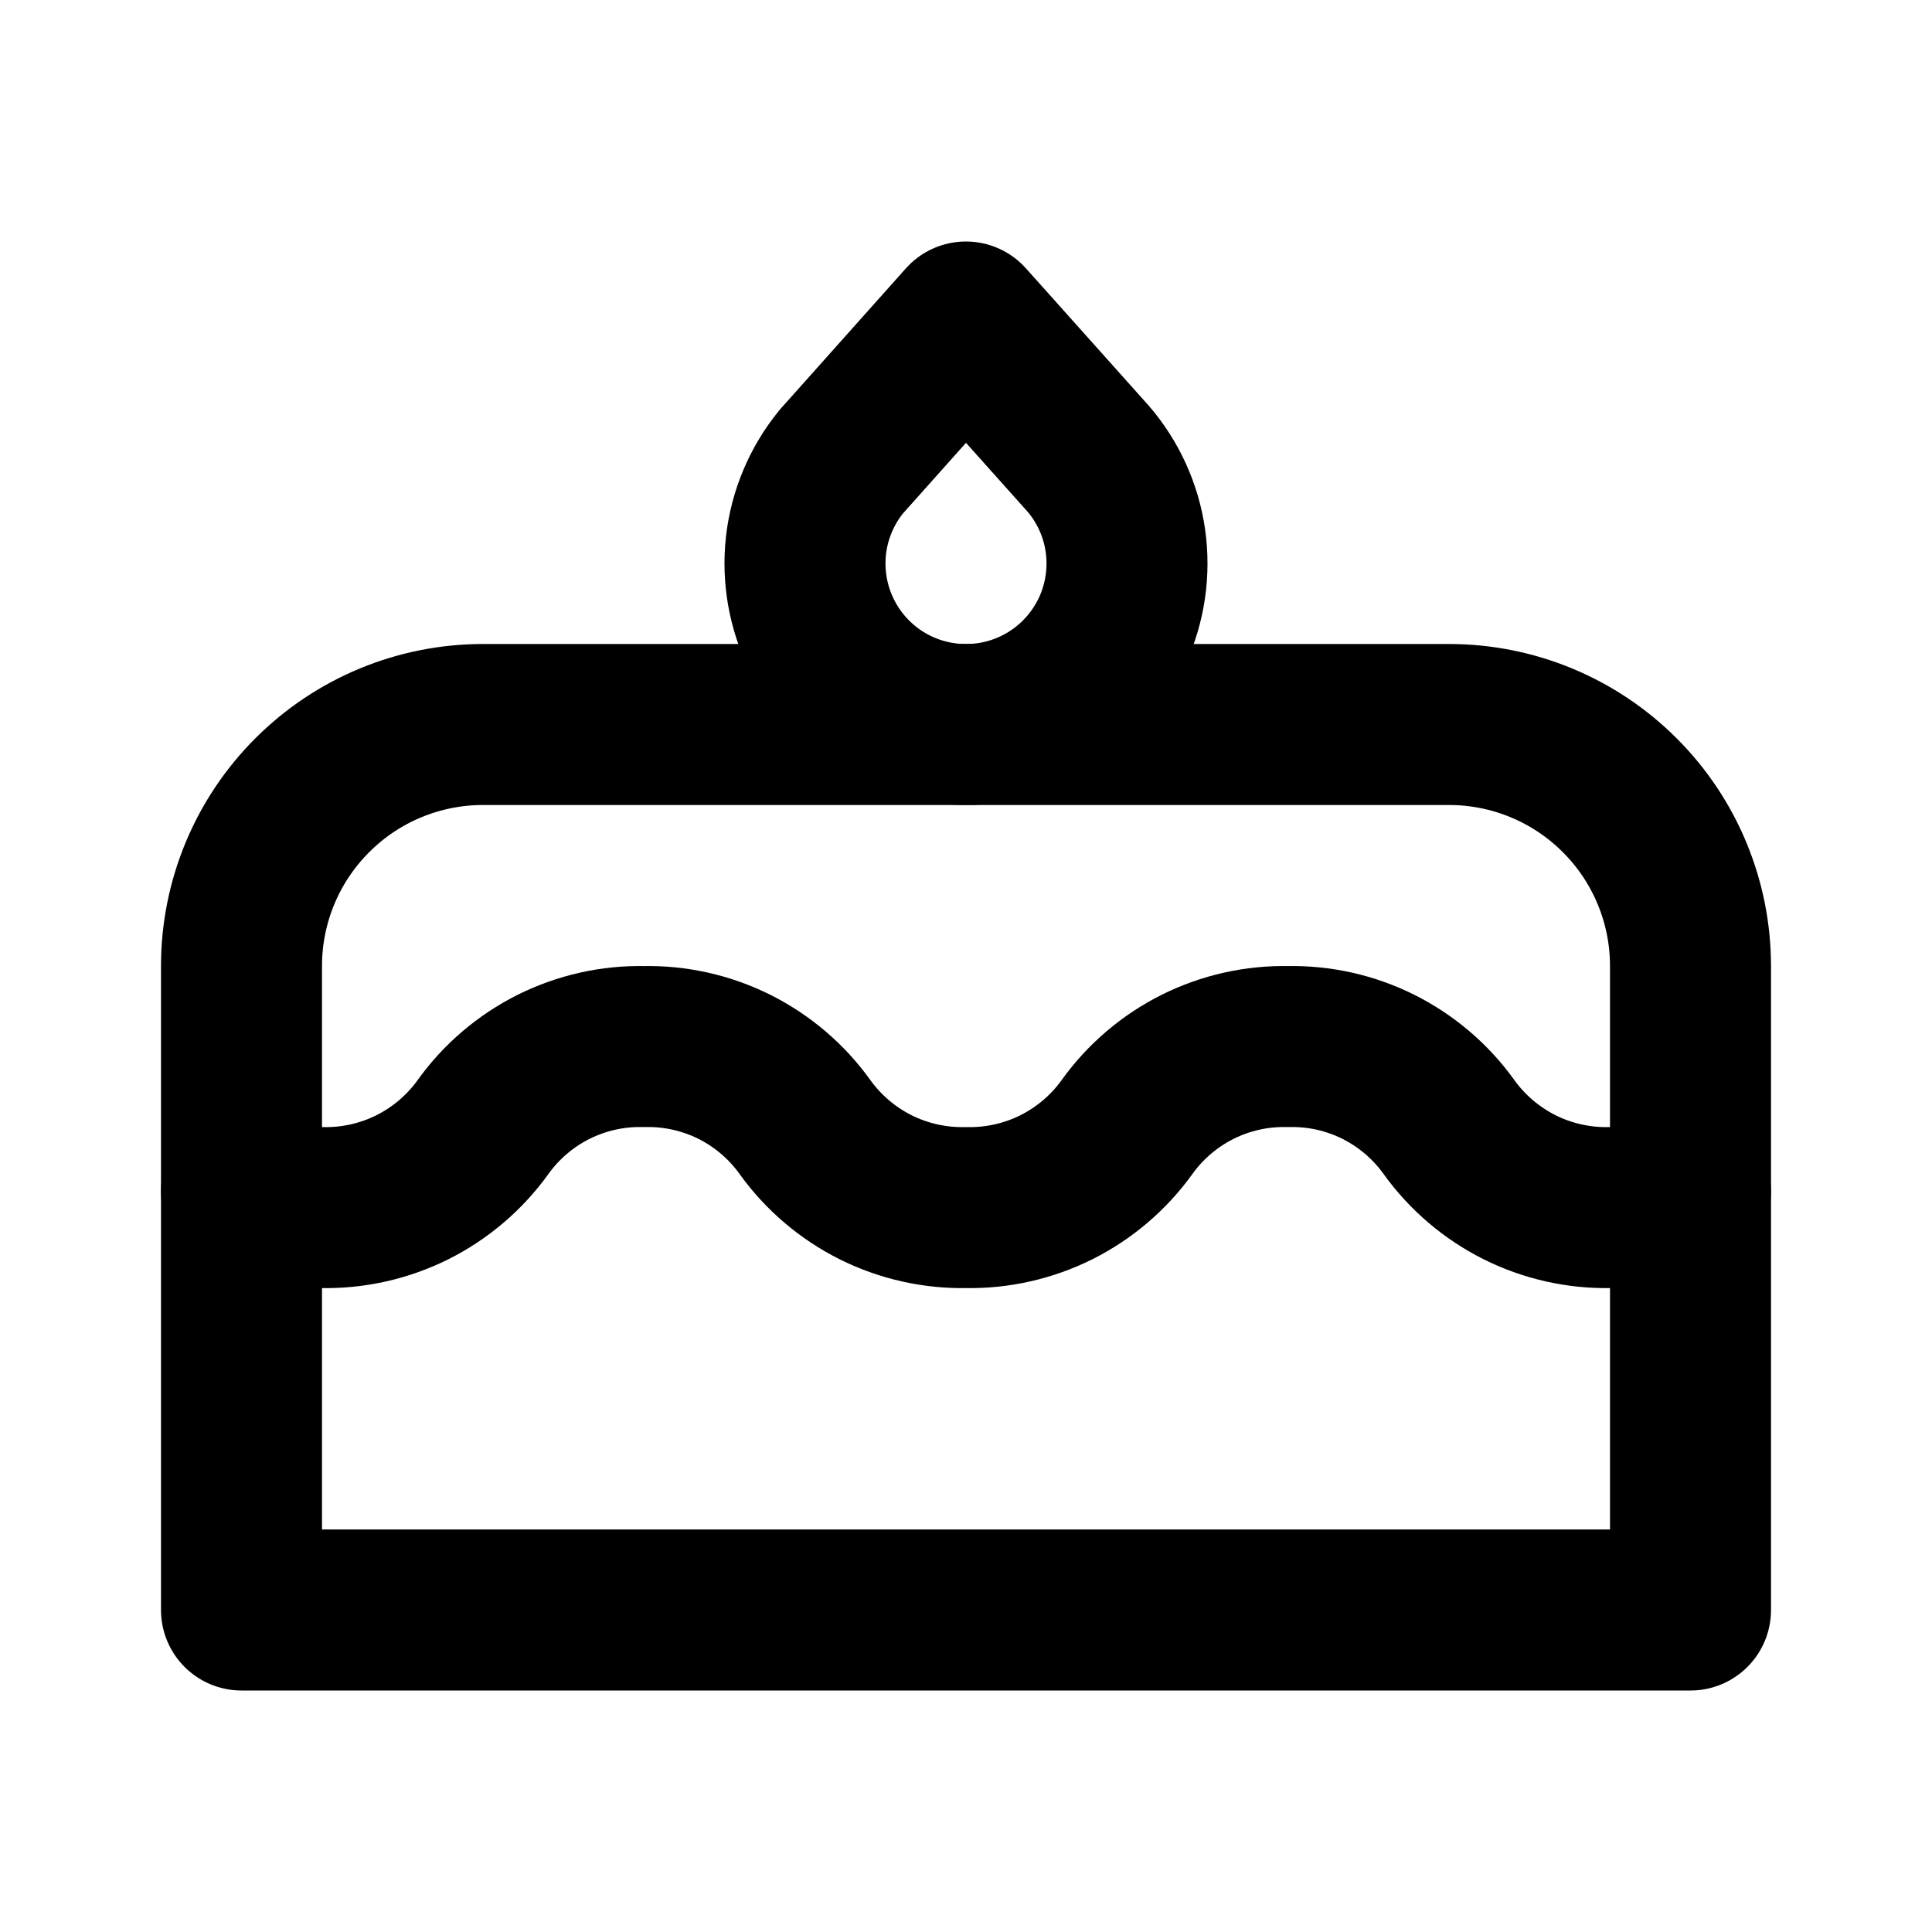 <svg width="24" height="24" viewBox="0 0 24 24" fill="none" xmlns="http://www.w3.org/2000/svg">
<g clip-path="url(#clip0_802_80585)">
<path d="M3 20H21V12C21 11.204 20.684 10.441 20.121 9.879C19.559 9.316 18.796 9 18 9H6C5.204 9 4.441 9.316 3.879 9.879C3.316 10.441 3 11.204 3 12V20Z" stroke="black" stroke-width="2" stroke-linecap="round" stroke-linejoin="round"/>
<path d="M3 14.803C3.312 14.938 3.654 15.008 4 15.001C4.389 15.009 4.775 14.922 5.124 14.748C5.472 14.573 5.773 14.317 6 14.001C6.227 13.684 6.528 13.428 6.876 13.253C7.225 13.079 7.611 12.992 8 13.001C8.389 12.992 8.775 13.079 9.124 13.253C9.472 13.428 9.773 13.684 10 14.001C10.227 14.317 10.528 14.573 10.876 14.748C11.225 14.922 11.611 15.009 12 15.001C12.389 15.009 12.775 14.922 13.124 14.748C13.472 14.573 13.773 14.317 14 14.001C14.227 13.684 14.528 13.428 14.876 13.253C15.225 13.079 15.611 12.992 16 13.001C16.39 12.992 16.775 13.079 17.124 13.253C17.472 13.428 17.773 13.684 18 14.001C18.227 14.317 18.528 14.573 18.876 14.748C19.225 14.922 19.61 15.009 20 15.001C20.35 15.008 20.692 14.938 21 14.803" stroke="black" stroke-width="2" stroke-linecap="round" stroke-linejoin="round"/>
<path d="M11.999 4L13.464 5.638C13.726 5.919 13.901 6.269 13.969 6.647C14.036 7.025 13.994 7.414 13.847 7.769C13.699 8.123 13.453 8.427 13.137 8.646C12.821 8.864 12.449 8.987 12.066 8.999C11.682 9.012 11.303 8.914 10.973 8.717C10.644 8.52 10.378 8.232 10.208 7.888C10.037 7.544 9.97 7.158 10.012 6.777C10.055 6.396 10.207 6.035 10.449 5.737L11.999 4Z" stroke="black" stroke-width="2" stroke-linecap="round" stroke-linejoin="round"/>
</g>
<defs>
<clipPath id="clip0_802_80585">
<rect width="24" height="24" fill="white"/>
</clipPath>
</defs>
</svg>
